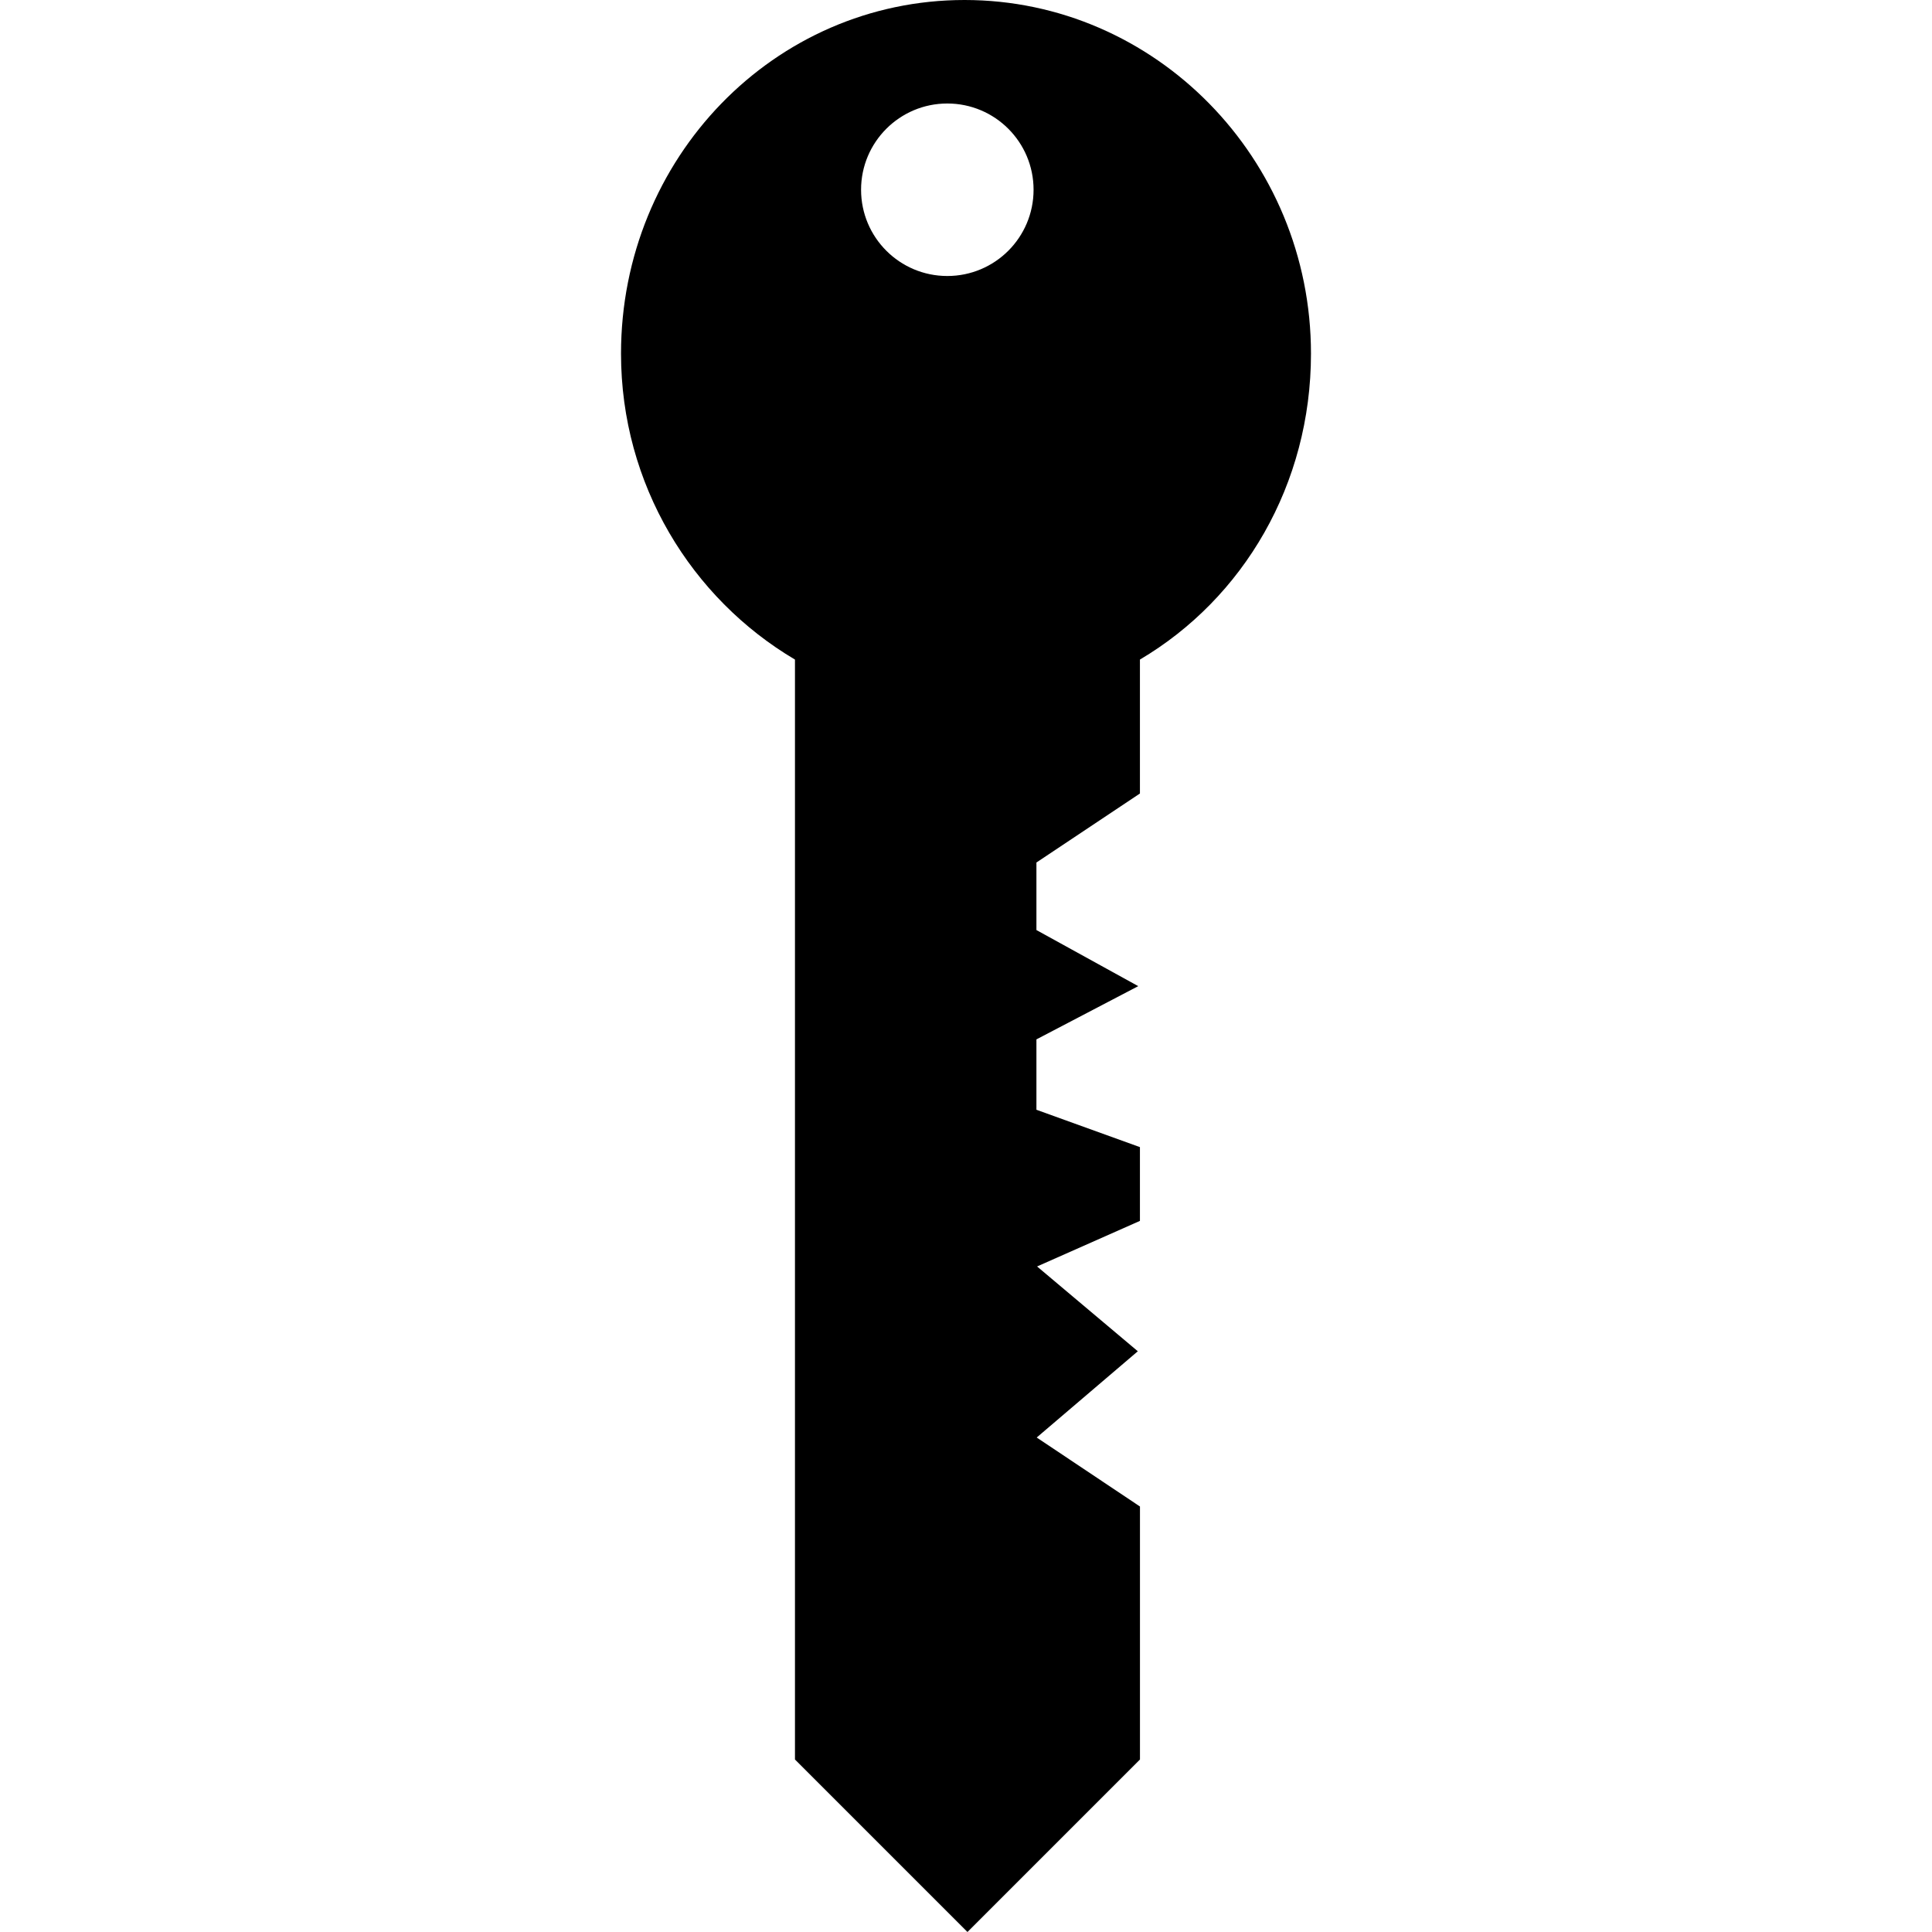<?xml version="1.0" encoding="iso-8859-1"?>
<!-- Generator: Adobe Illustrator 16.0.0, SVG Export Plug-In . SVG Version: 6.00 Build 0)  -->
<!DOCTYPE svg PUBLIC "-//W3C//DTD SVG 1.1//EN" "http://www.w3.org/Graphics/SVG/1.1/DTD/svg11.dtd">
<svg version="1.1" id="Capa_1" xmlns="http://www.w3.org/2000/svg" xmlns:xlink="http://www.w3.org/1999/xlink" x="0px" y="0px"
	 width="535.5px" height="535.5px" viewBox="0 0 535.5 535.5" style="enable-background:new 0 0 535.5 535.5;" xml:space="preserve"
	>
<g>
	<g>
		<path d="M267.353,0C214.54,0,172.13,43.882,172.13,98.016c0,36.261,19.527,67.836,48.214,84.8v304.872l47.812,47.812
			l47.813-47.812v-70.122l-28.621-19.125l28.027-23.906l-27.922-23.504l28.506-12.633v-20.444l-28.688-10.356V288.09l28.219-14.756
			l-28.219-15.548v-18.724l28.688-19.125v-37.122c28.688-16.955,47.41-48.54,47.41-84.8C363.37,43.882,320.167,0,267.353,0z
			 M262.572,28.688c13.207,0,23.906,10.7,23.906,23.906S275.778,76.5,262.572,76.5c-13.206,0-23.906-10.7-23.906-23.906
			S249.366,28.688,262.572,28.688z"/>
	</g>
</g>
<g>
</g>
<g>
</g>
<g>
</g>
<g>
</g>
<g>
</g>
<g>
</g>
<g>
</g>
<g>
</g>
<g>
</g>
<g>
</g>
<g>
</g>
<g>
</g>
<g>
</g>
<g>
</g>
<g>
</g>
</svg>
